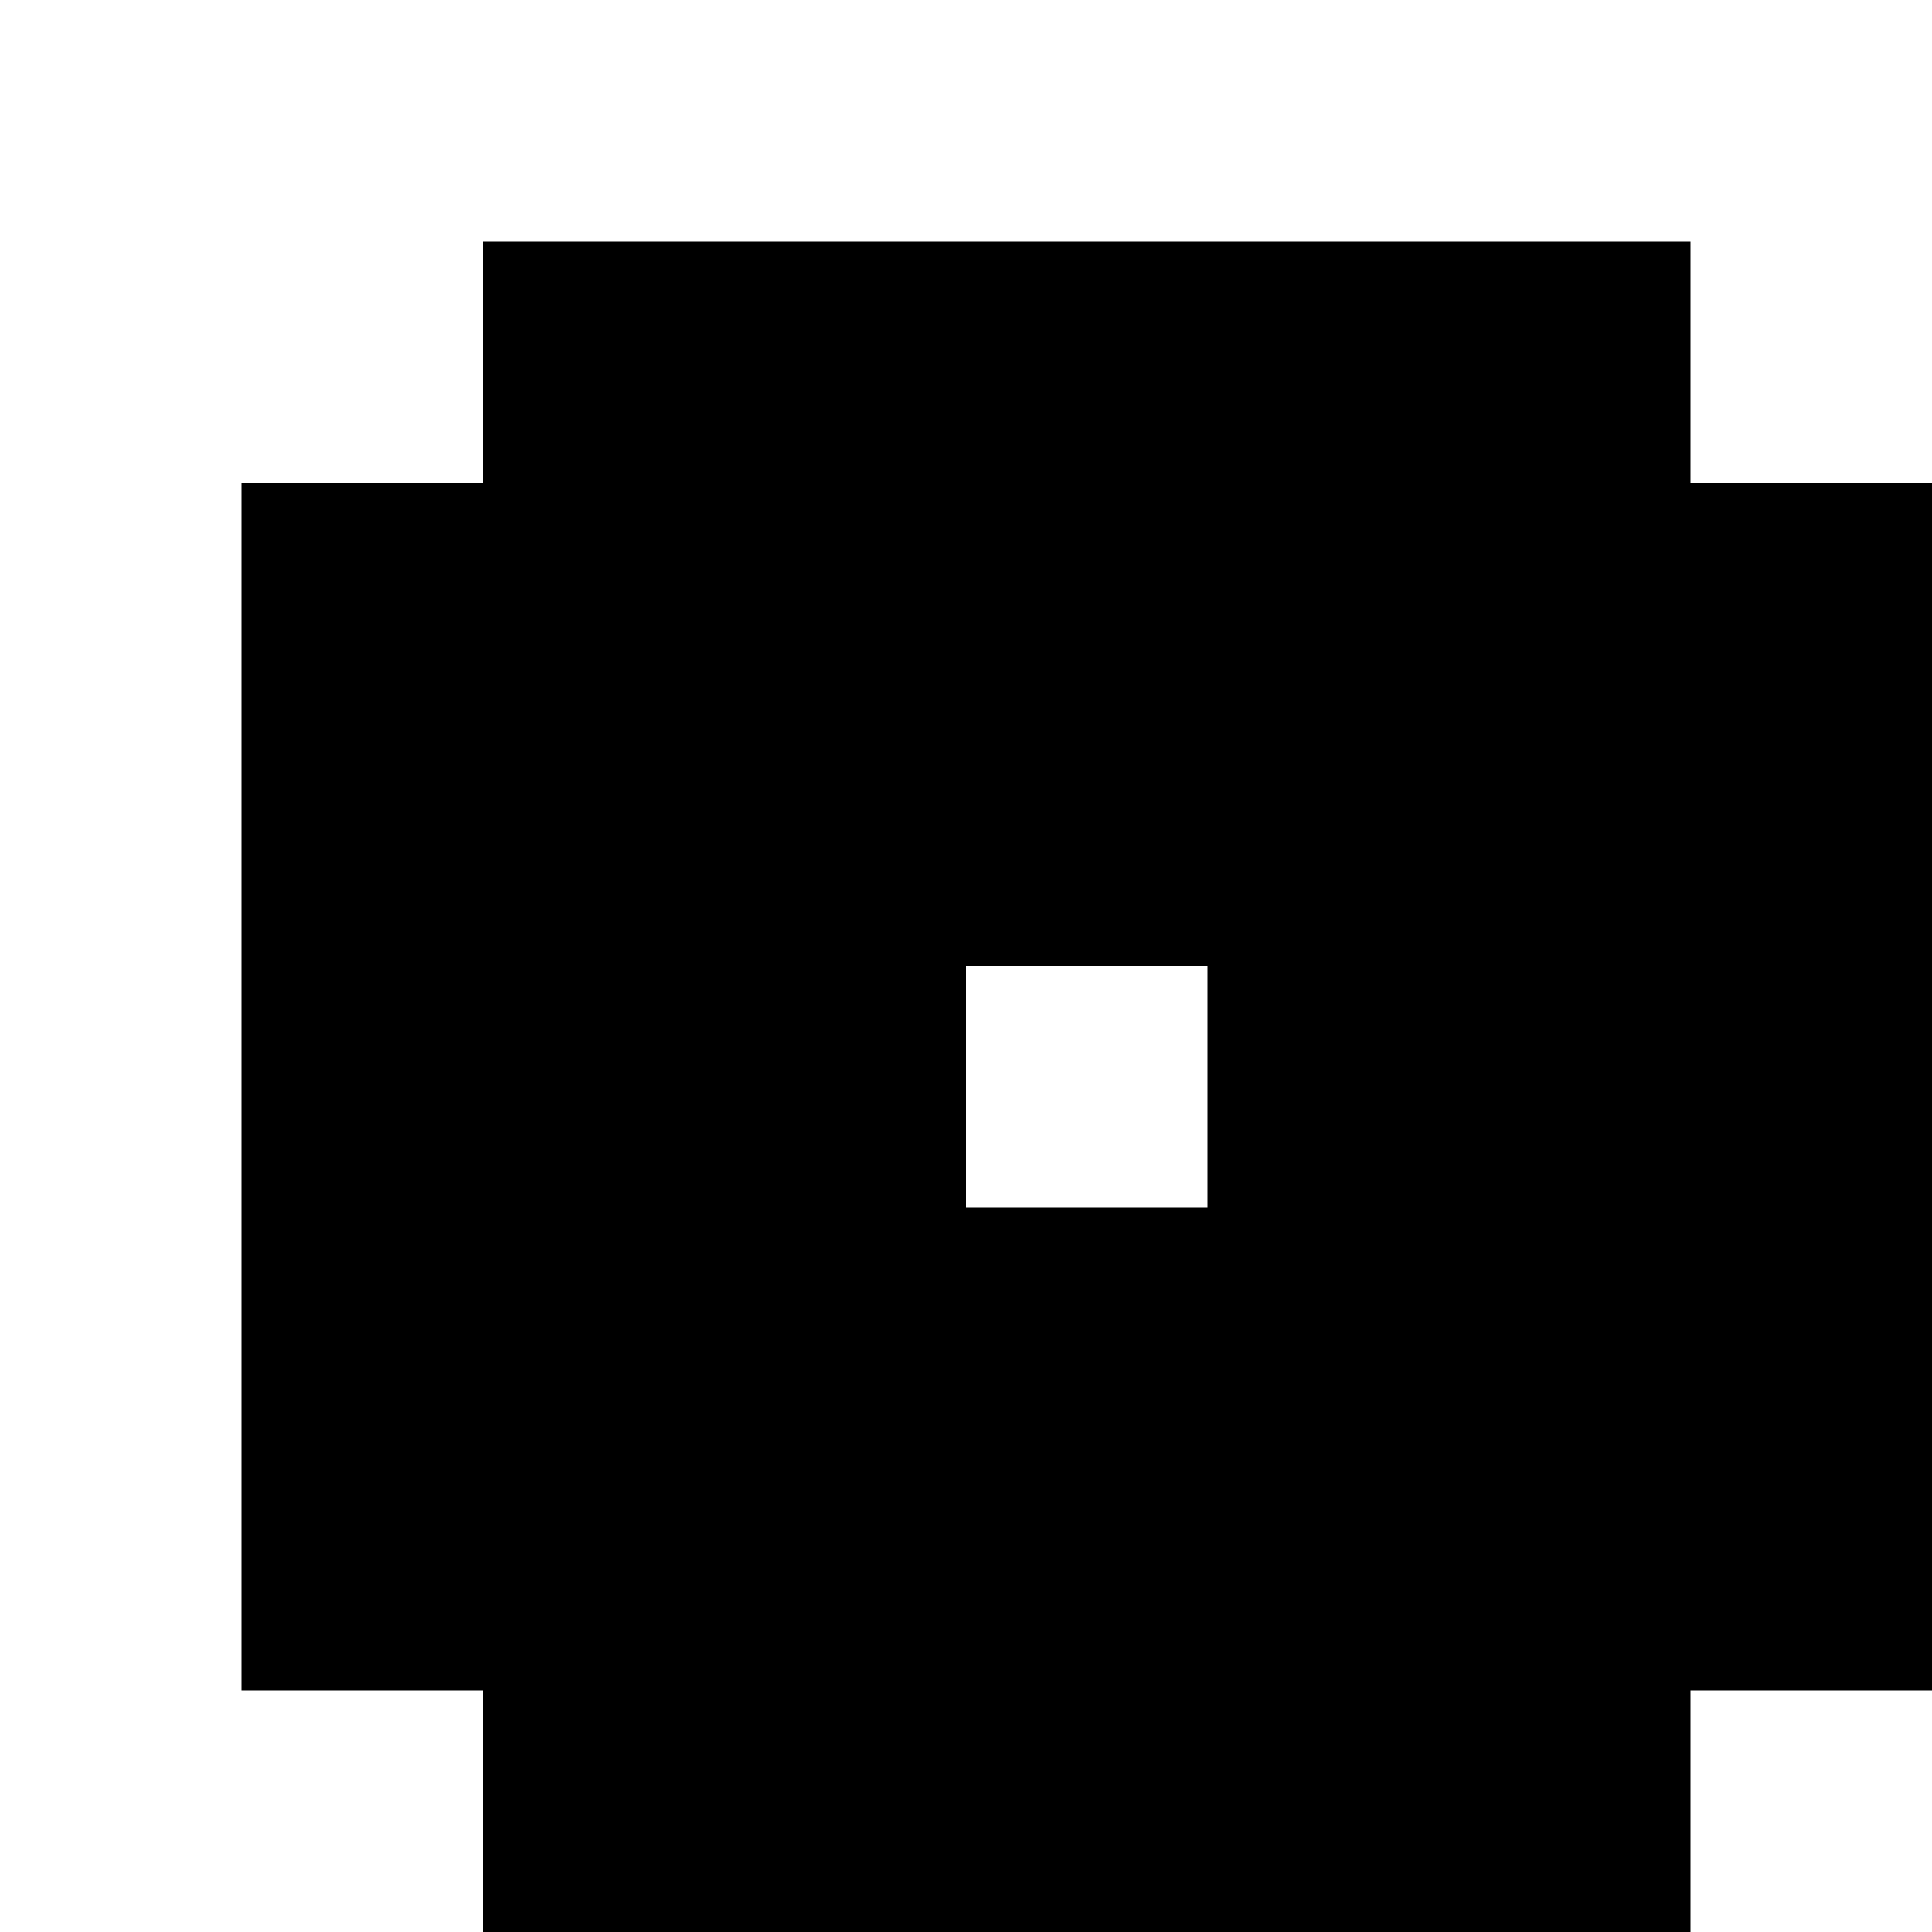 <?xml version="1.0" encoding="utf-8"?>
<!-- Generator: Adobe Illustrator 20.0.0, SVG Export Plug-In . SVG Version: 6.00 Build 0)  -->
<svg version="1.1" id="Layer_1" xmlns="http://www.w3.org/2000/svg" xmlns:xlink="http://www.w3.org/1999/xlink" x="0px" y="0px"
	 viewBox="0 0 8 8" style="enable-background:new 0 0 8 8;" xml:space="preserve">
<title>HACKArtboard 31</title>
<path d="M7,2L7,2V1H2v1H1v5h1v1h5V7h1V2H7z M4,5V4h1v1H4L4,5L4,5z"/>
</svg>
